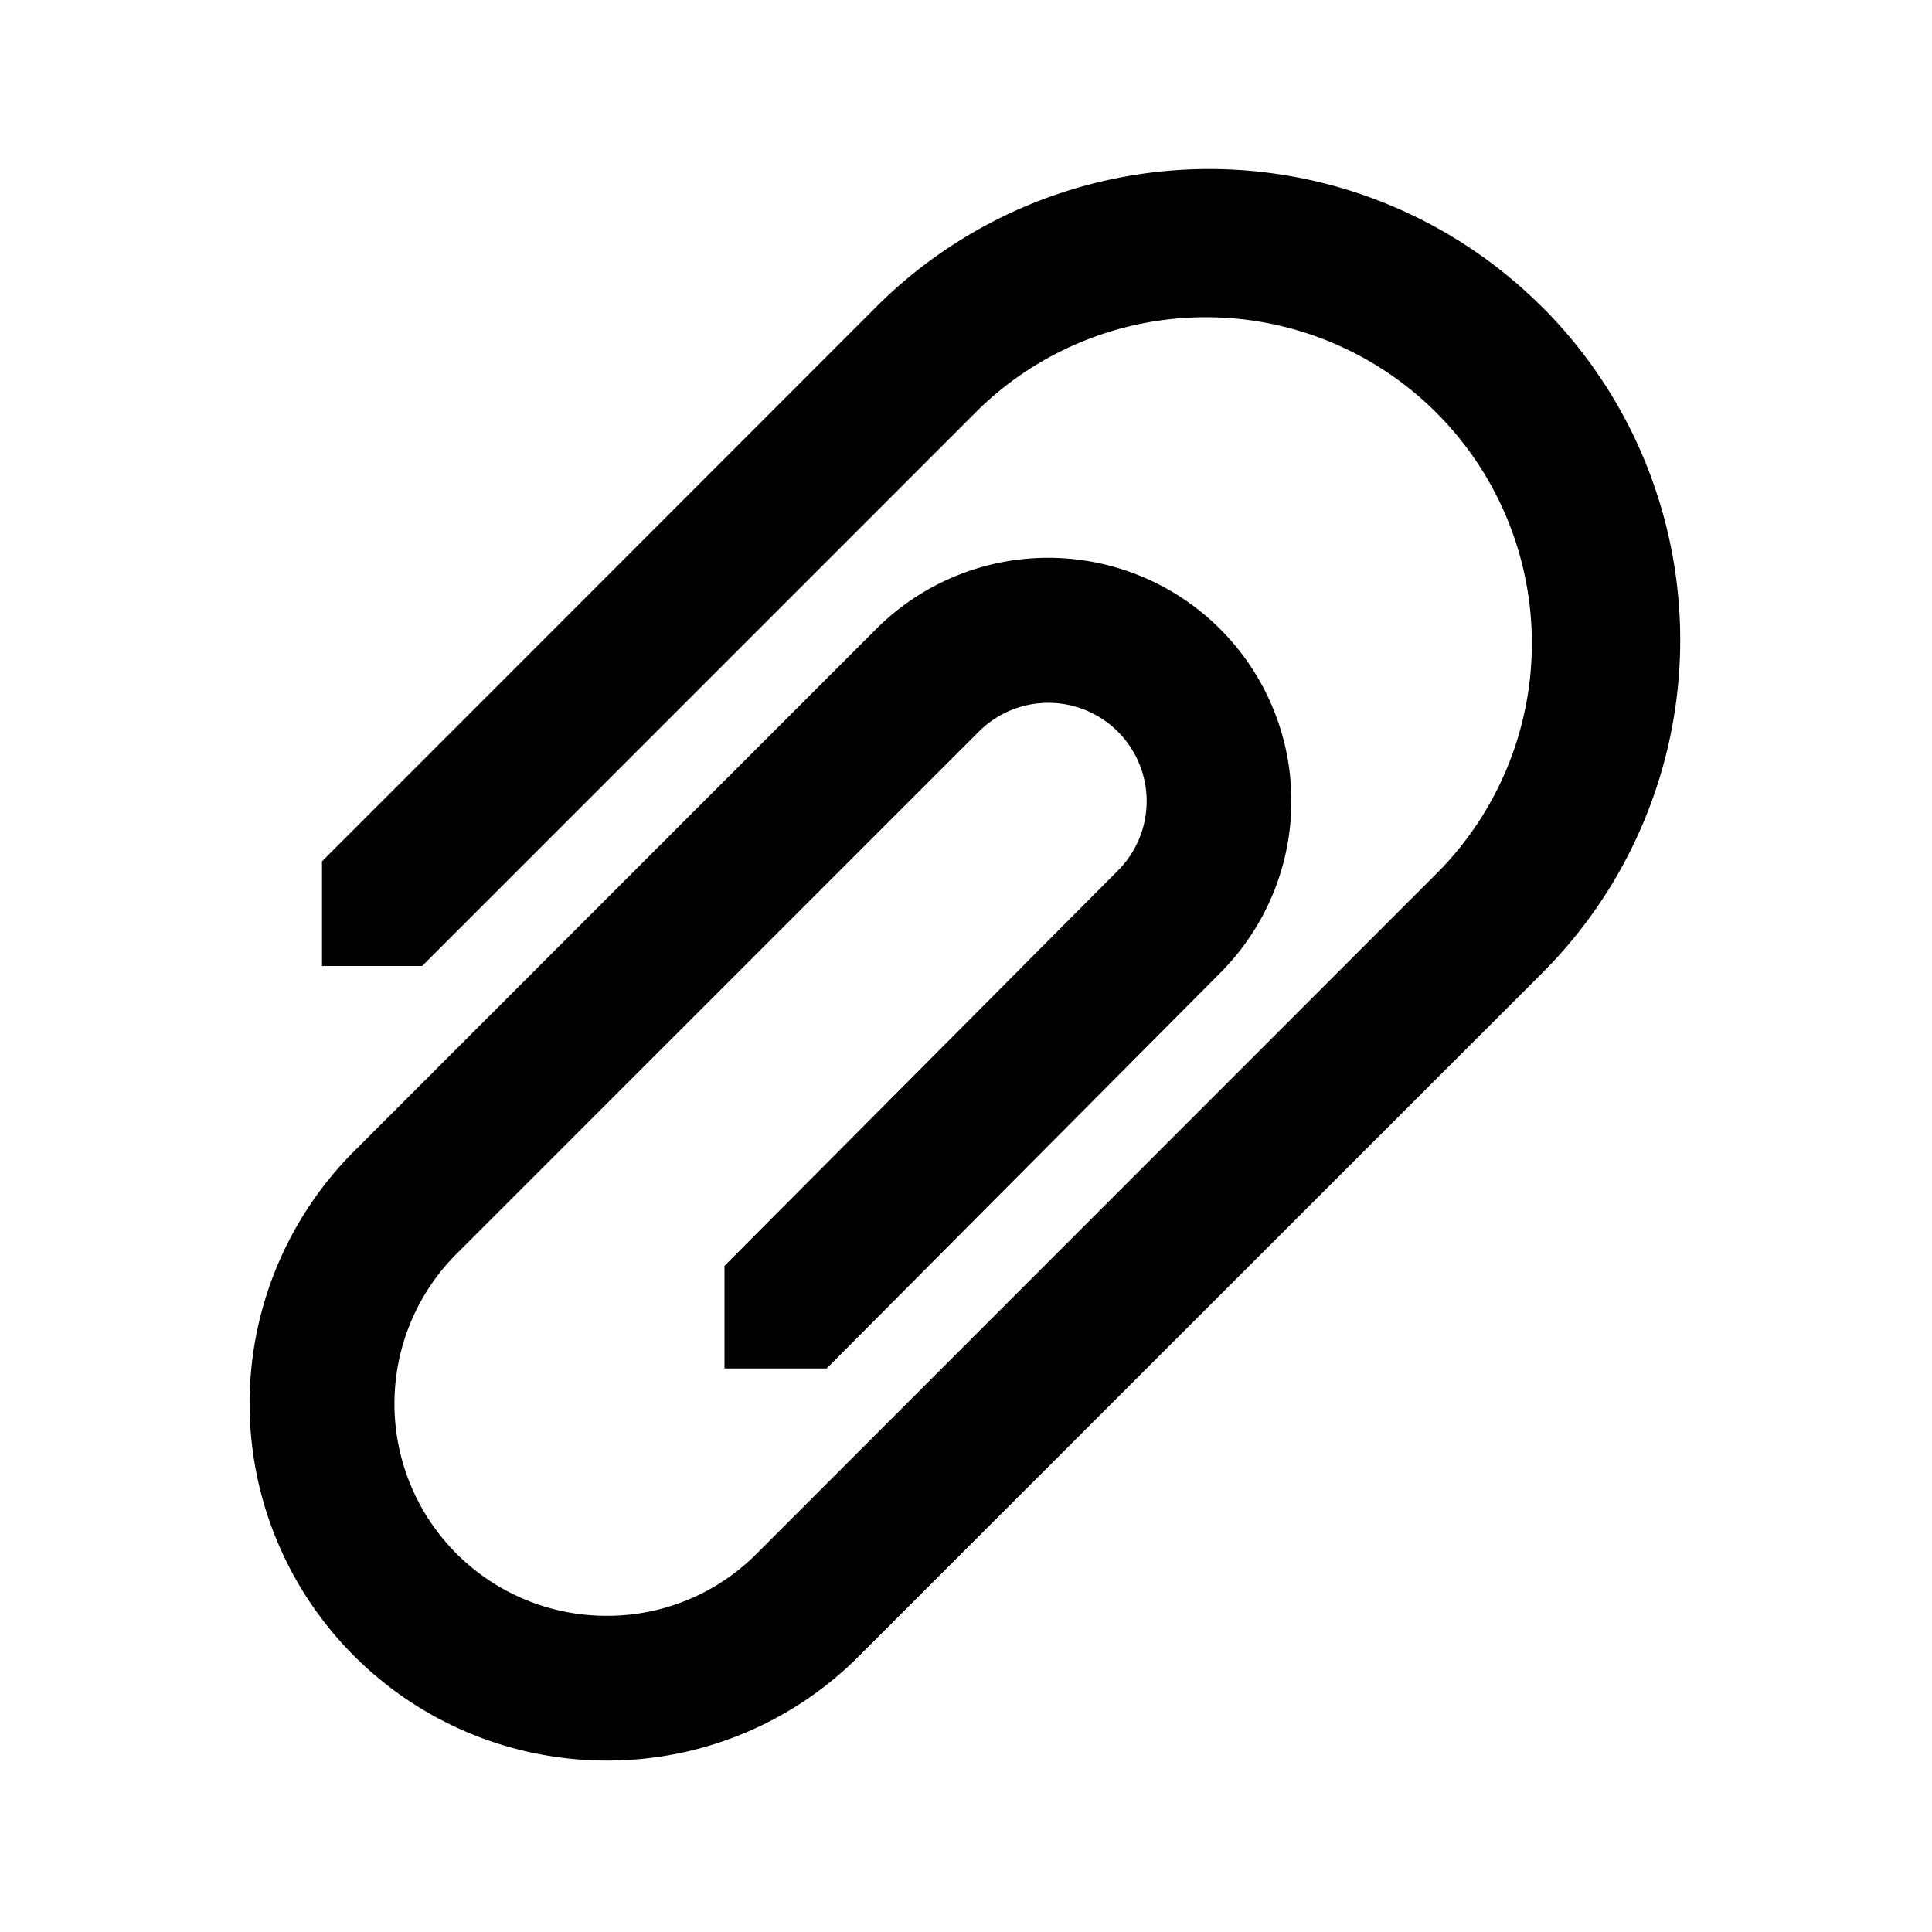 <svg width="24" height="24" xmlns="http://www.w3.org/2000/svg"><path d="M19.156 3.814a5.848 5.848 0 00-8.273 0L4 10.7V12h1.244l6.912-6.913a4.05 4.05 0 015.727 5.727L9.4 19.3a2.616 2.616 0 01-1.862.772h-.009a2.634 2.634 0 01-1.854-4.5l6.485-6.484a1.221 1.221 0 011.726 1.728L9 15.725V17h1.269l4.888-4.913a3.021 3.021 0 00-4.273-4.273L4.4 14.3a4.434 4.434 0 003.122 7.57h.015a4.406 4.406 0 003.136-1.3l8.485-8.483a5.848 5.848 0 000-8.273h-.002z"/></svg>
